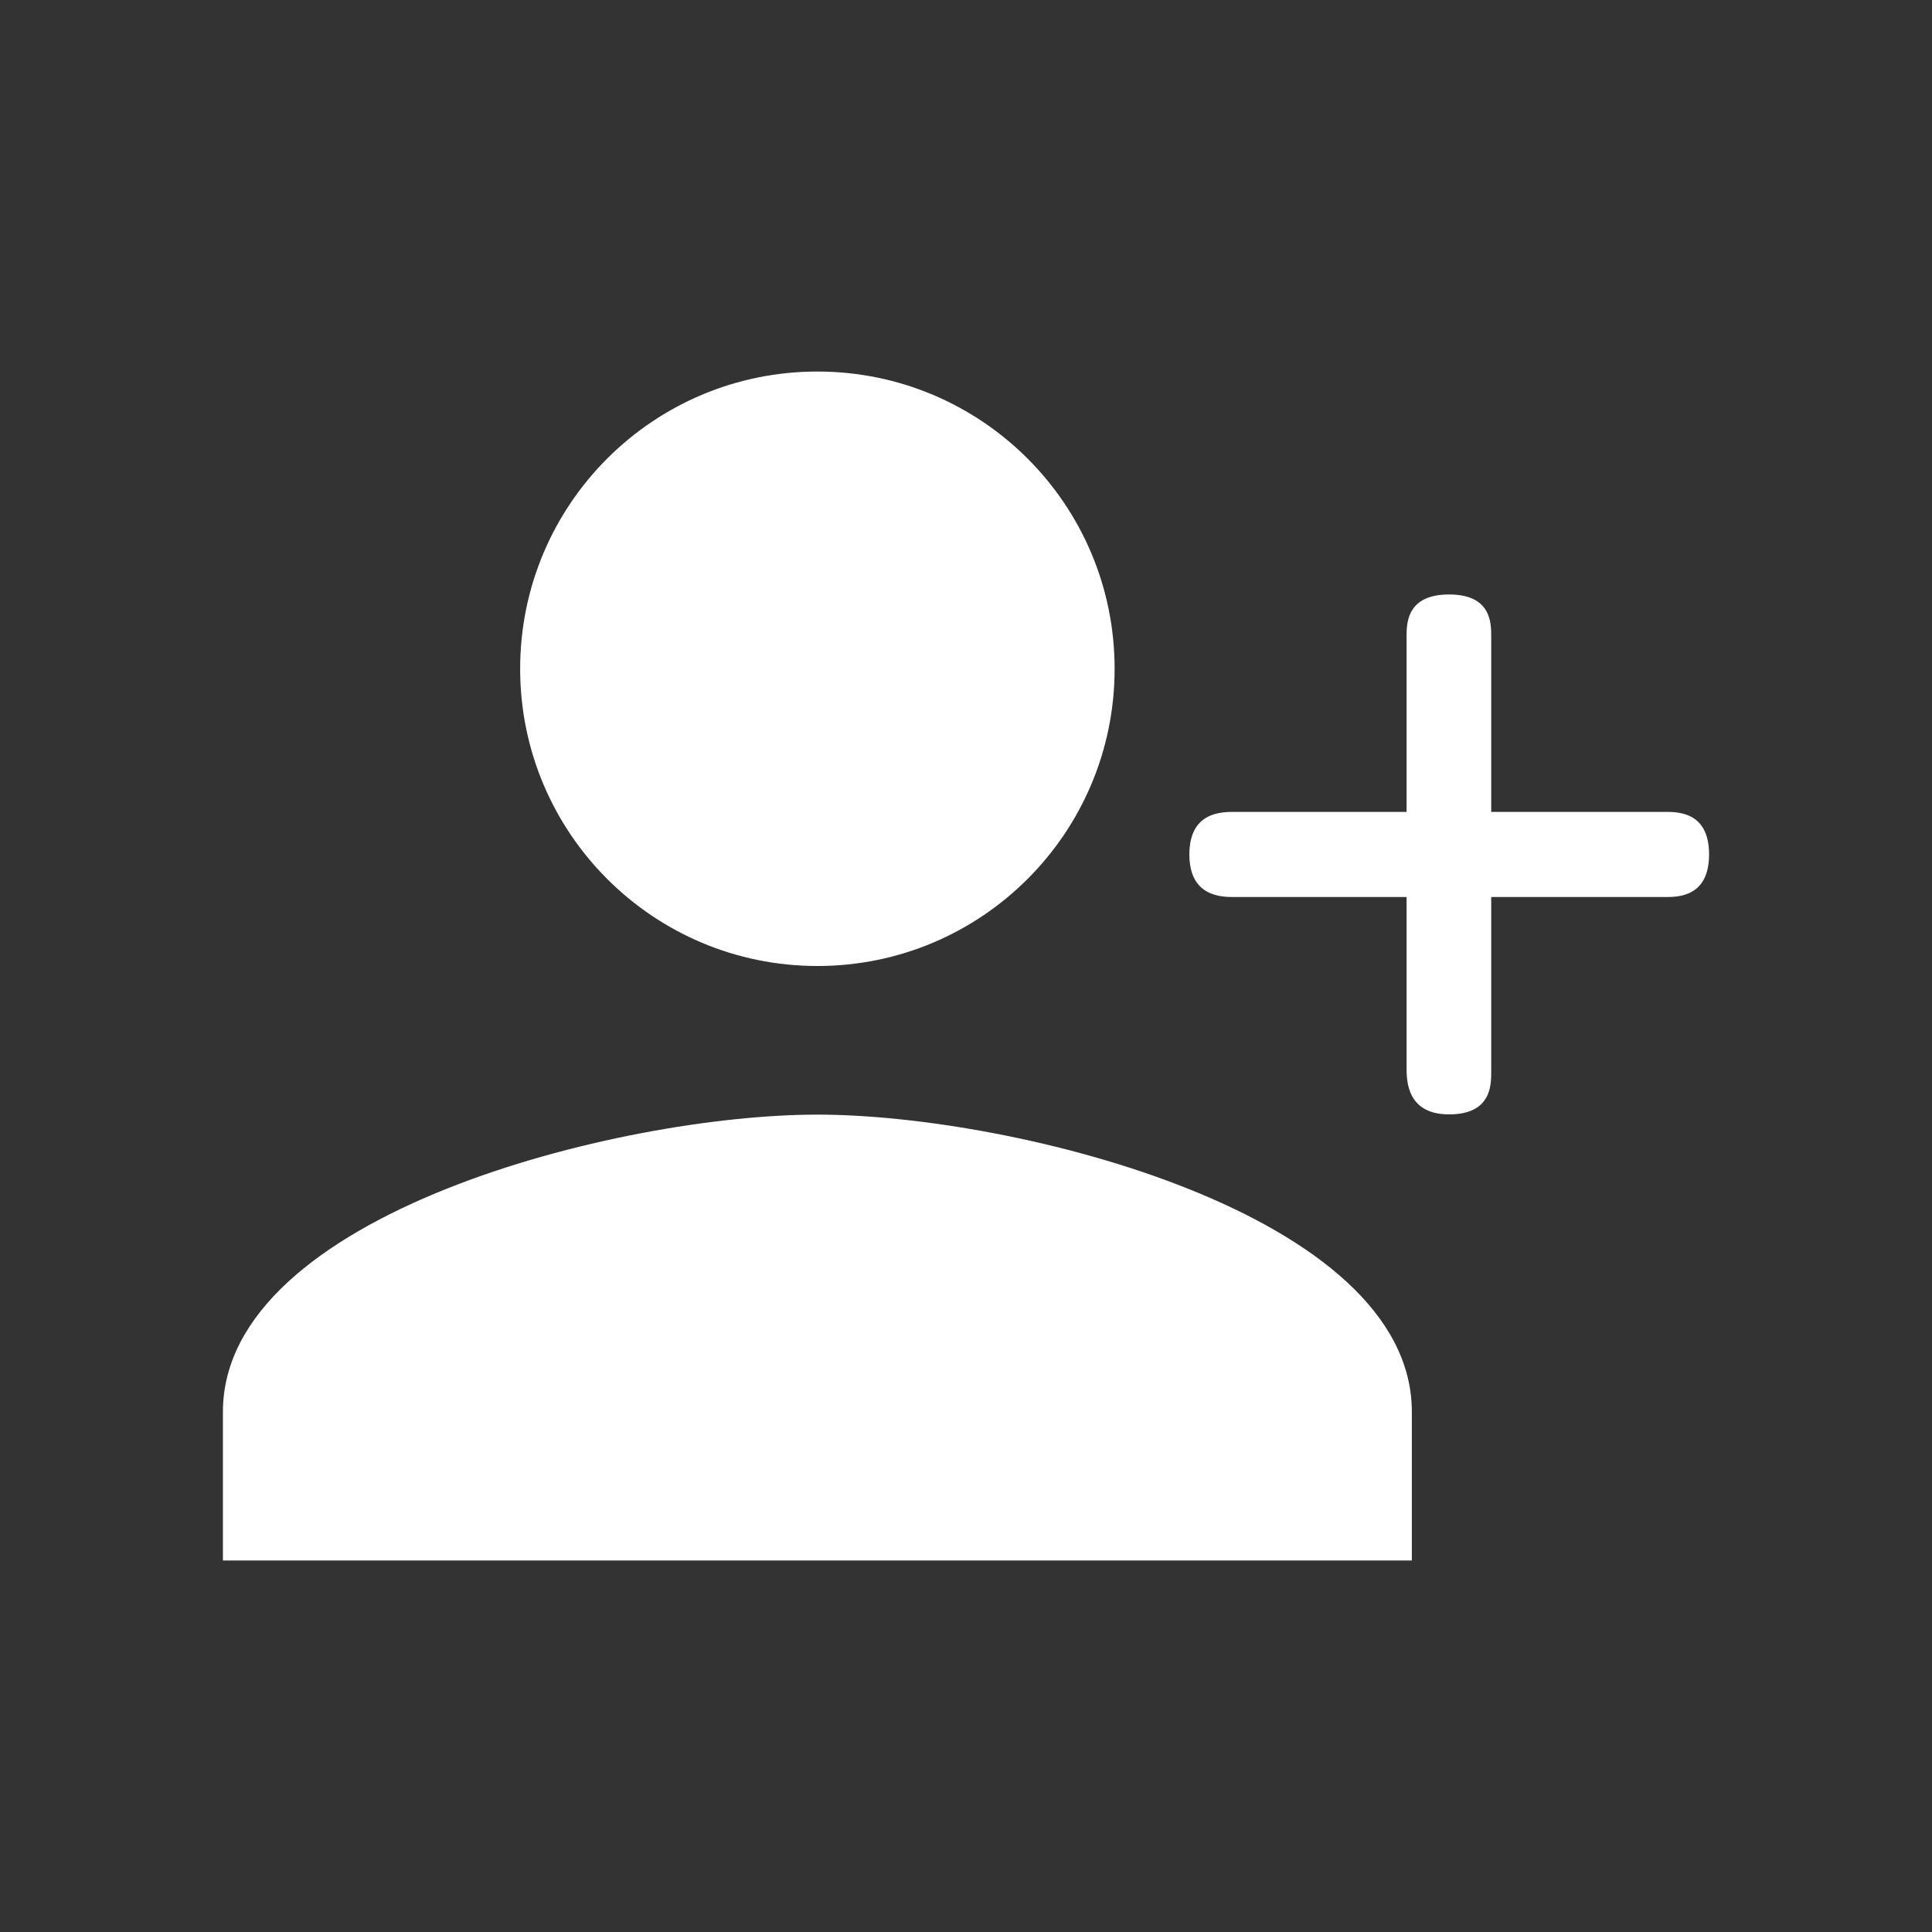<svg xmlns="http://www.w3.org/2000/svg" width="26" height="26">
  <rect width="100%" height="100%" fill="#333333" stroke="none"/>
  <g fill="none" fill-rule="evenodd">
    <path fill="#FFF" d="M11 13c2.21 0 4-1.79 4-4s-1.79-4-4-4-4 1.79-4 4 1.79 4 4 4zm0 2c-2.67 0-8 1.34-8 4v2h16v-2c0-2.66-5.33-4-8-4zm9.068-4.074V8.561c0-.176 0-.561-.567-.561-.567 0-.572.385-.572.561v2.365h-2.315c-.175 0-.608 0-.608.572 0 .572.433.574.608.574h2.315v2.299c0 .175.006.626.572.626.567 0 .567-.394.567-.569v-2.356h2.339c.176 0 .593-.001.593-.574 0-.572-.417-.572-.593-.572h-2.339z"/>
    <path d="M1 1h24v24H1V1z"/>
  </g>
</svg>